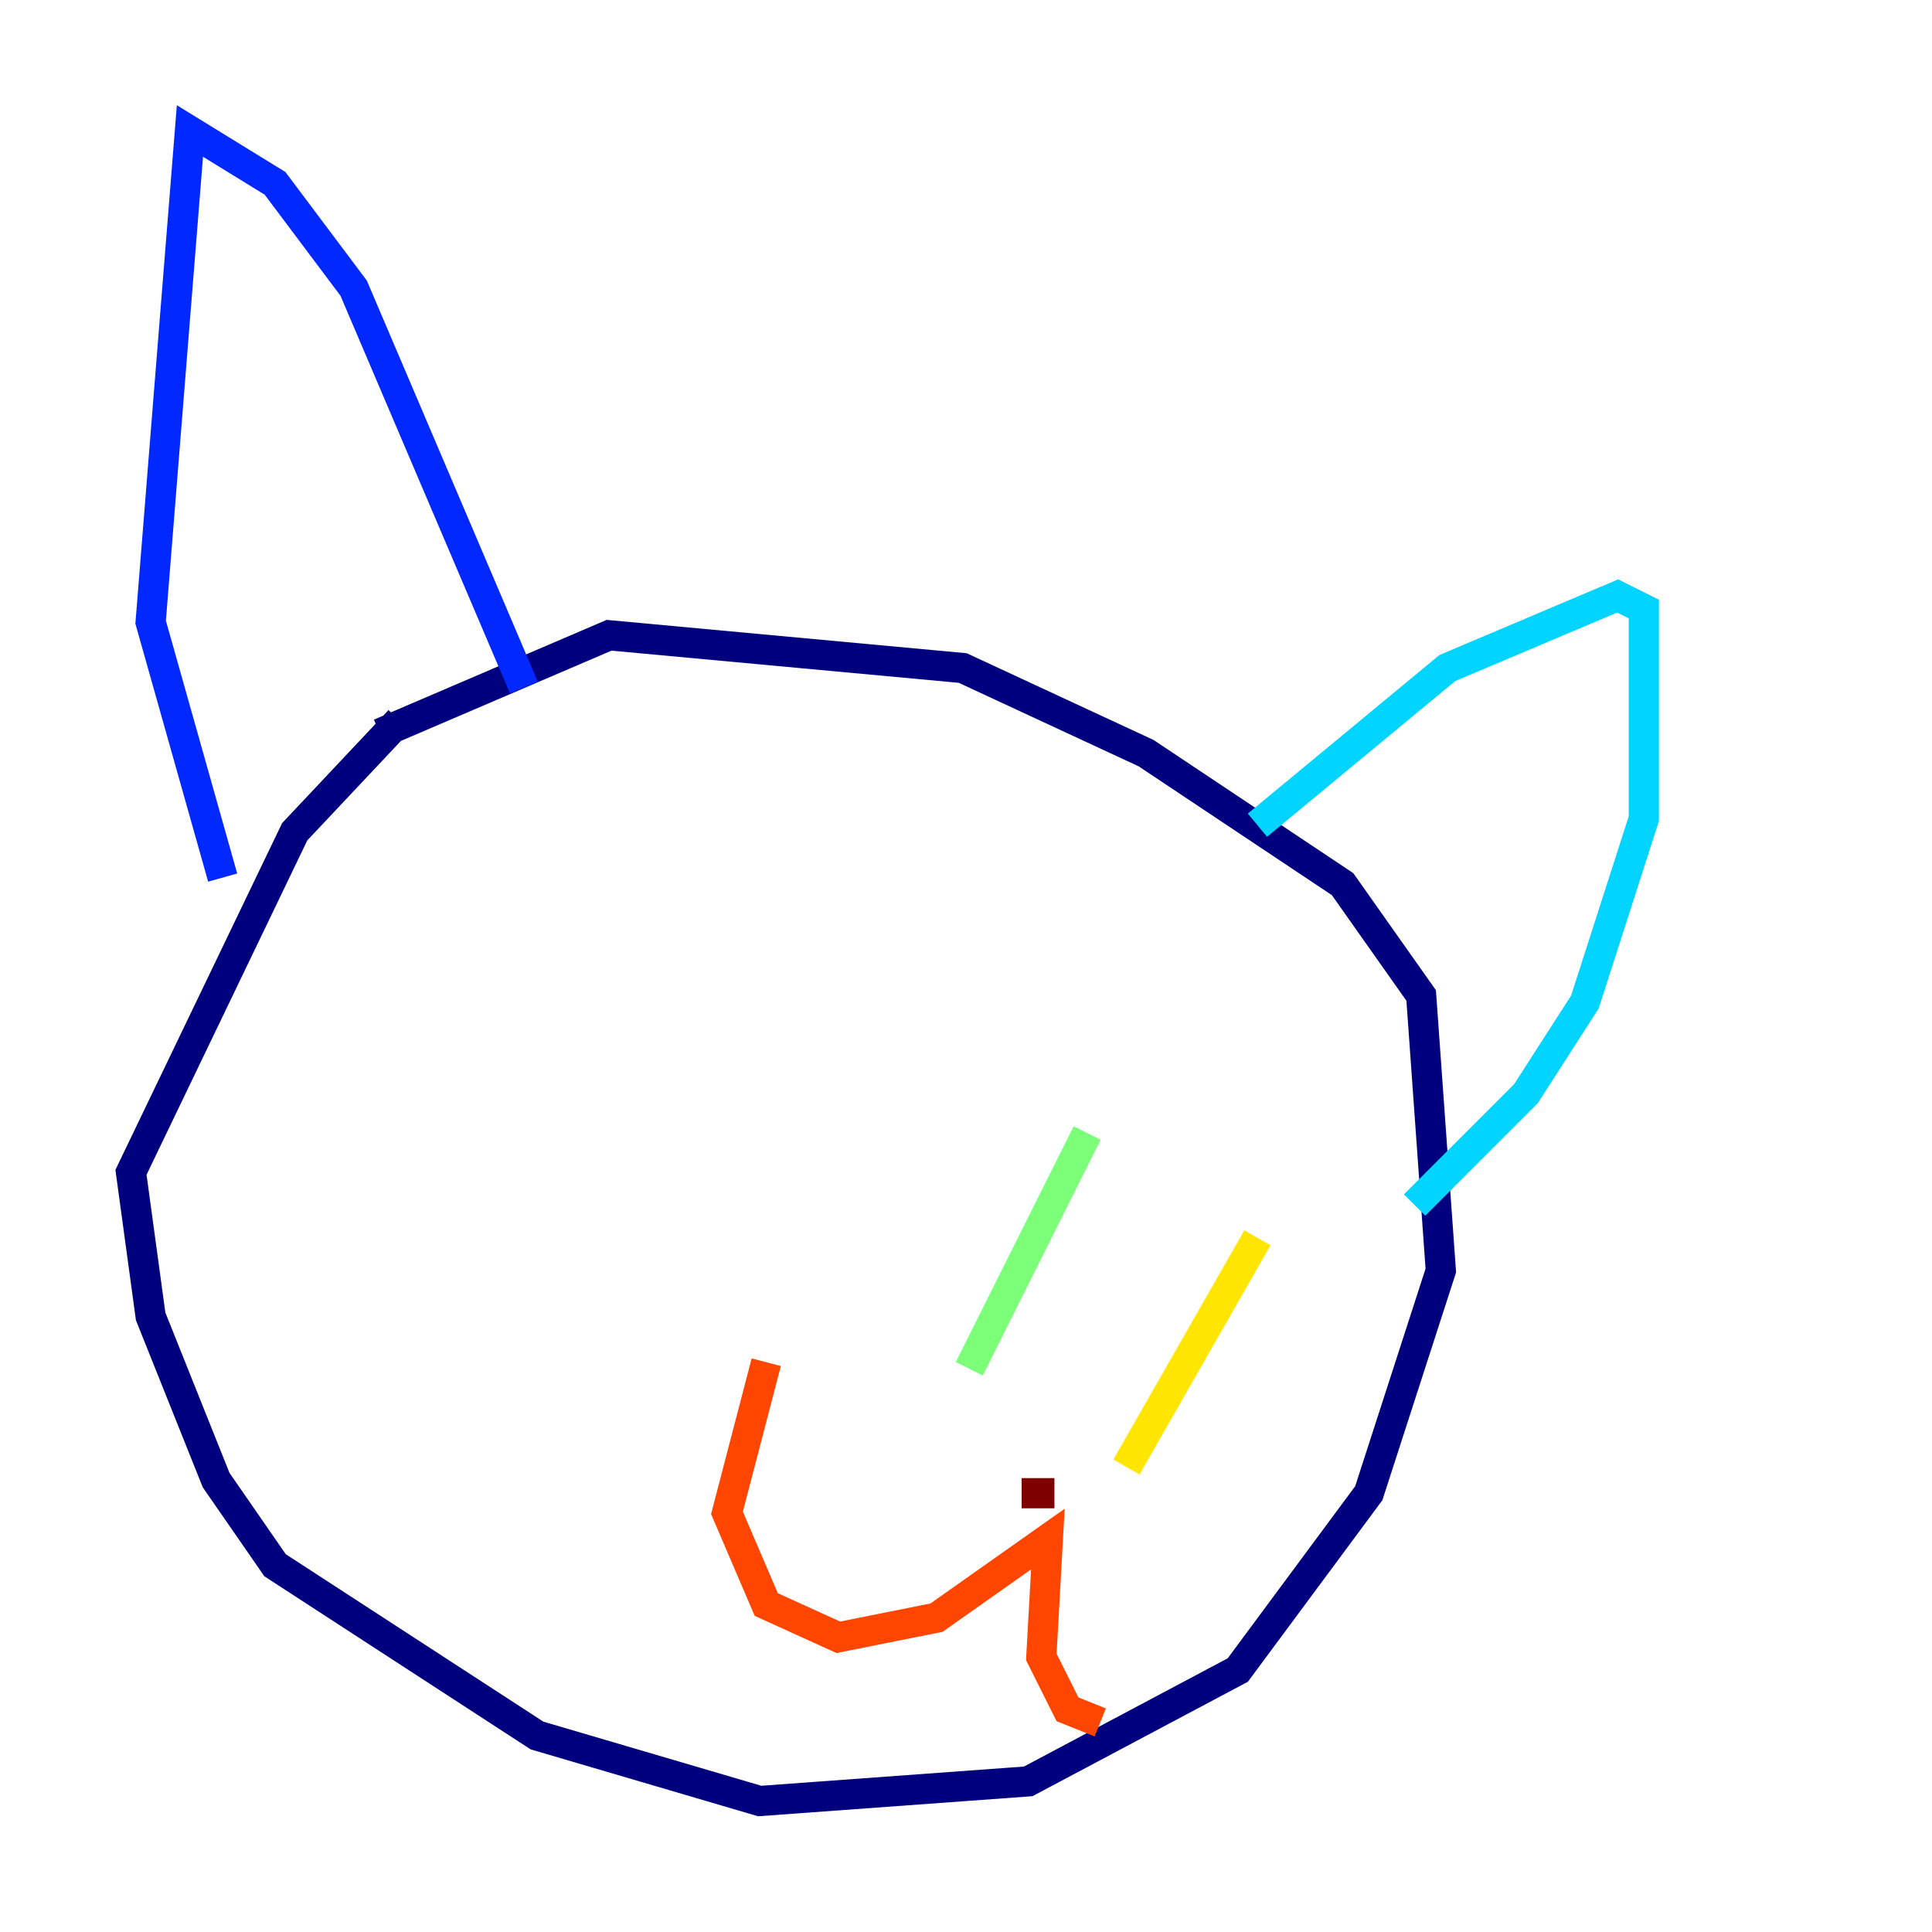 <?xml version="1.0" encoding="utf-8" ?>
<svg baseProfile="tiny" height="128" version="1.2" viewBox="0,0,128,128" width="128" xmlns="http://www.w3.org/2000/svg" xmlns:ev="http://www.w3.org/2001/xml-events" xmlns:xlink="http://www.w3.org/1999/xlink"><defs /><polyline fill="none" points="26.468,47.729 19.525,55.105 8.678,77.668 9.98,87.214 14.319,98.061 18.224,103.702 35.58,114.983 50.332,119.322 68.122,118.02 82.007,110.644 90.685,98.929 95.458,84.176 94.156,65.953 88.949,58.576 75.932,49.898 63.783,44.258 40.352,42.088 25.166,48.597" stroke="#00007f" stroke-width="2" /><polyline fill="none" points="34.712,45.559 23.43,19.091 18.224,12.149 12.583,8.678 9.98,41.22 14.752,58.142" stroke="#0028ff" stroke-width="2" /><polyline fill="none" points="83.308,54.671 95.891,44.258 107.173,39.485 108.909,40.352 108.909,54.237 105.003,66.386 101.098,72.461 93.722,79.837" stroke="#00d4ff" stroke-width="2" /><polyline fill="none" points="72.027,75.064 64.217,90.685" stroke="#7cff79" stroke-width="2" /><polyline fill="none" points="83.308,82.007 74.63,97.193" stroke="#ffe500" stroke-width="2" /><polyline fill="none" points="50.766,90.251 48.163,100.231 50.766,106.305 55.539,108.475 62.047,107.173 69.424,101.966 68.99,109.776 70.725,113.248 72.895,114.115" stroke="#ff4600" stroke-width="2" /><polyline fill="none" points="67.688,98.929 69.858,98.929" stroke="#7f0000" stroke-width="2" /></svg>